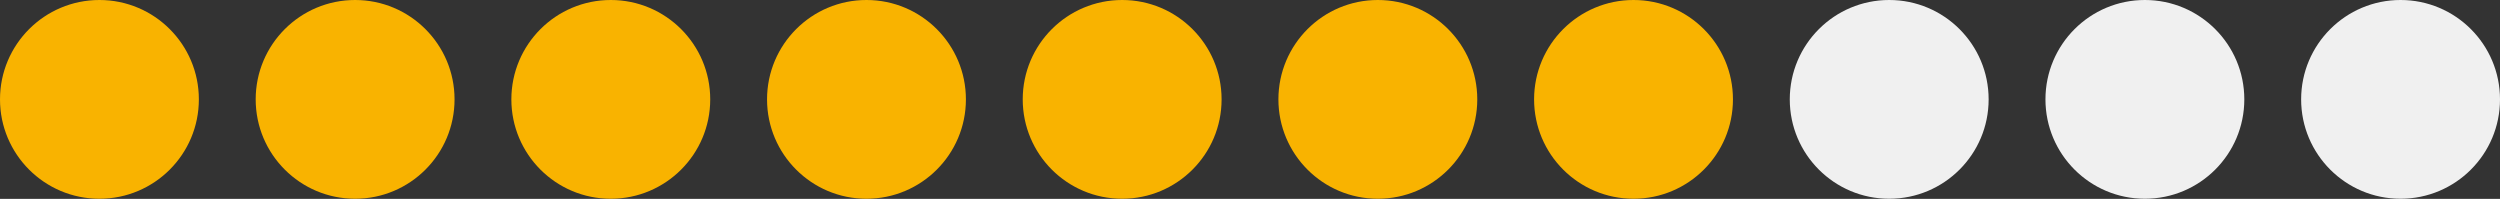 <svg width="88" height="7" viewBox="0 0 88 7" fill="none" xmlns="http://www.w3.org/2000/svg">
<rect x="0" y="0" width="88" height="7" fill="#333333" stroke="none"/>
<ellipse cx="12.5" cy="3.498" rx="3.5" ry="3.498" fill="#F9B300"/>
<ellipse cx="3.5" cy="3.498" rx="3.5" ry="3.498" fill="#F9B300"/>
<ellipse cx="21.5" cy="3.498" rx="3.5" ry="3.498" fill="#F9B300"/>
<ellipse cx="30.5" cy="3.498" rx="3.5" ry="3.498" fill="#F9B300"/>
<ellipse cx="39.5" cy="3.498" rx="3.5" ry="3.498" fill="#F9B300"/>
<ellipse cx="48.5" cy="3.498" rx="3.5" ry="3.498" fill="#F9B300"/>
<ellipse cx="57.5" cy="3.498" rx="3.5" ry="3.498" fill="#F9B300"/>
<ellipse cx="66.5" cy="3.498" rx="3.5" ry="3.498" fill="#F0F0F0"/>
<ellipse cx="75.5" cy="3.498" rx="3.5" ry="3.498" fill="#F0F0F0"/>
<ellipse cx="84.5" cy="3.498" rx="3.5" ry="3.498" fill="#F0F0F0"/>
</svg>
